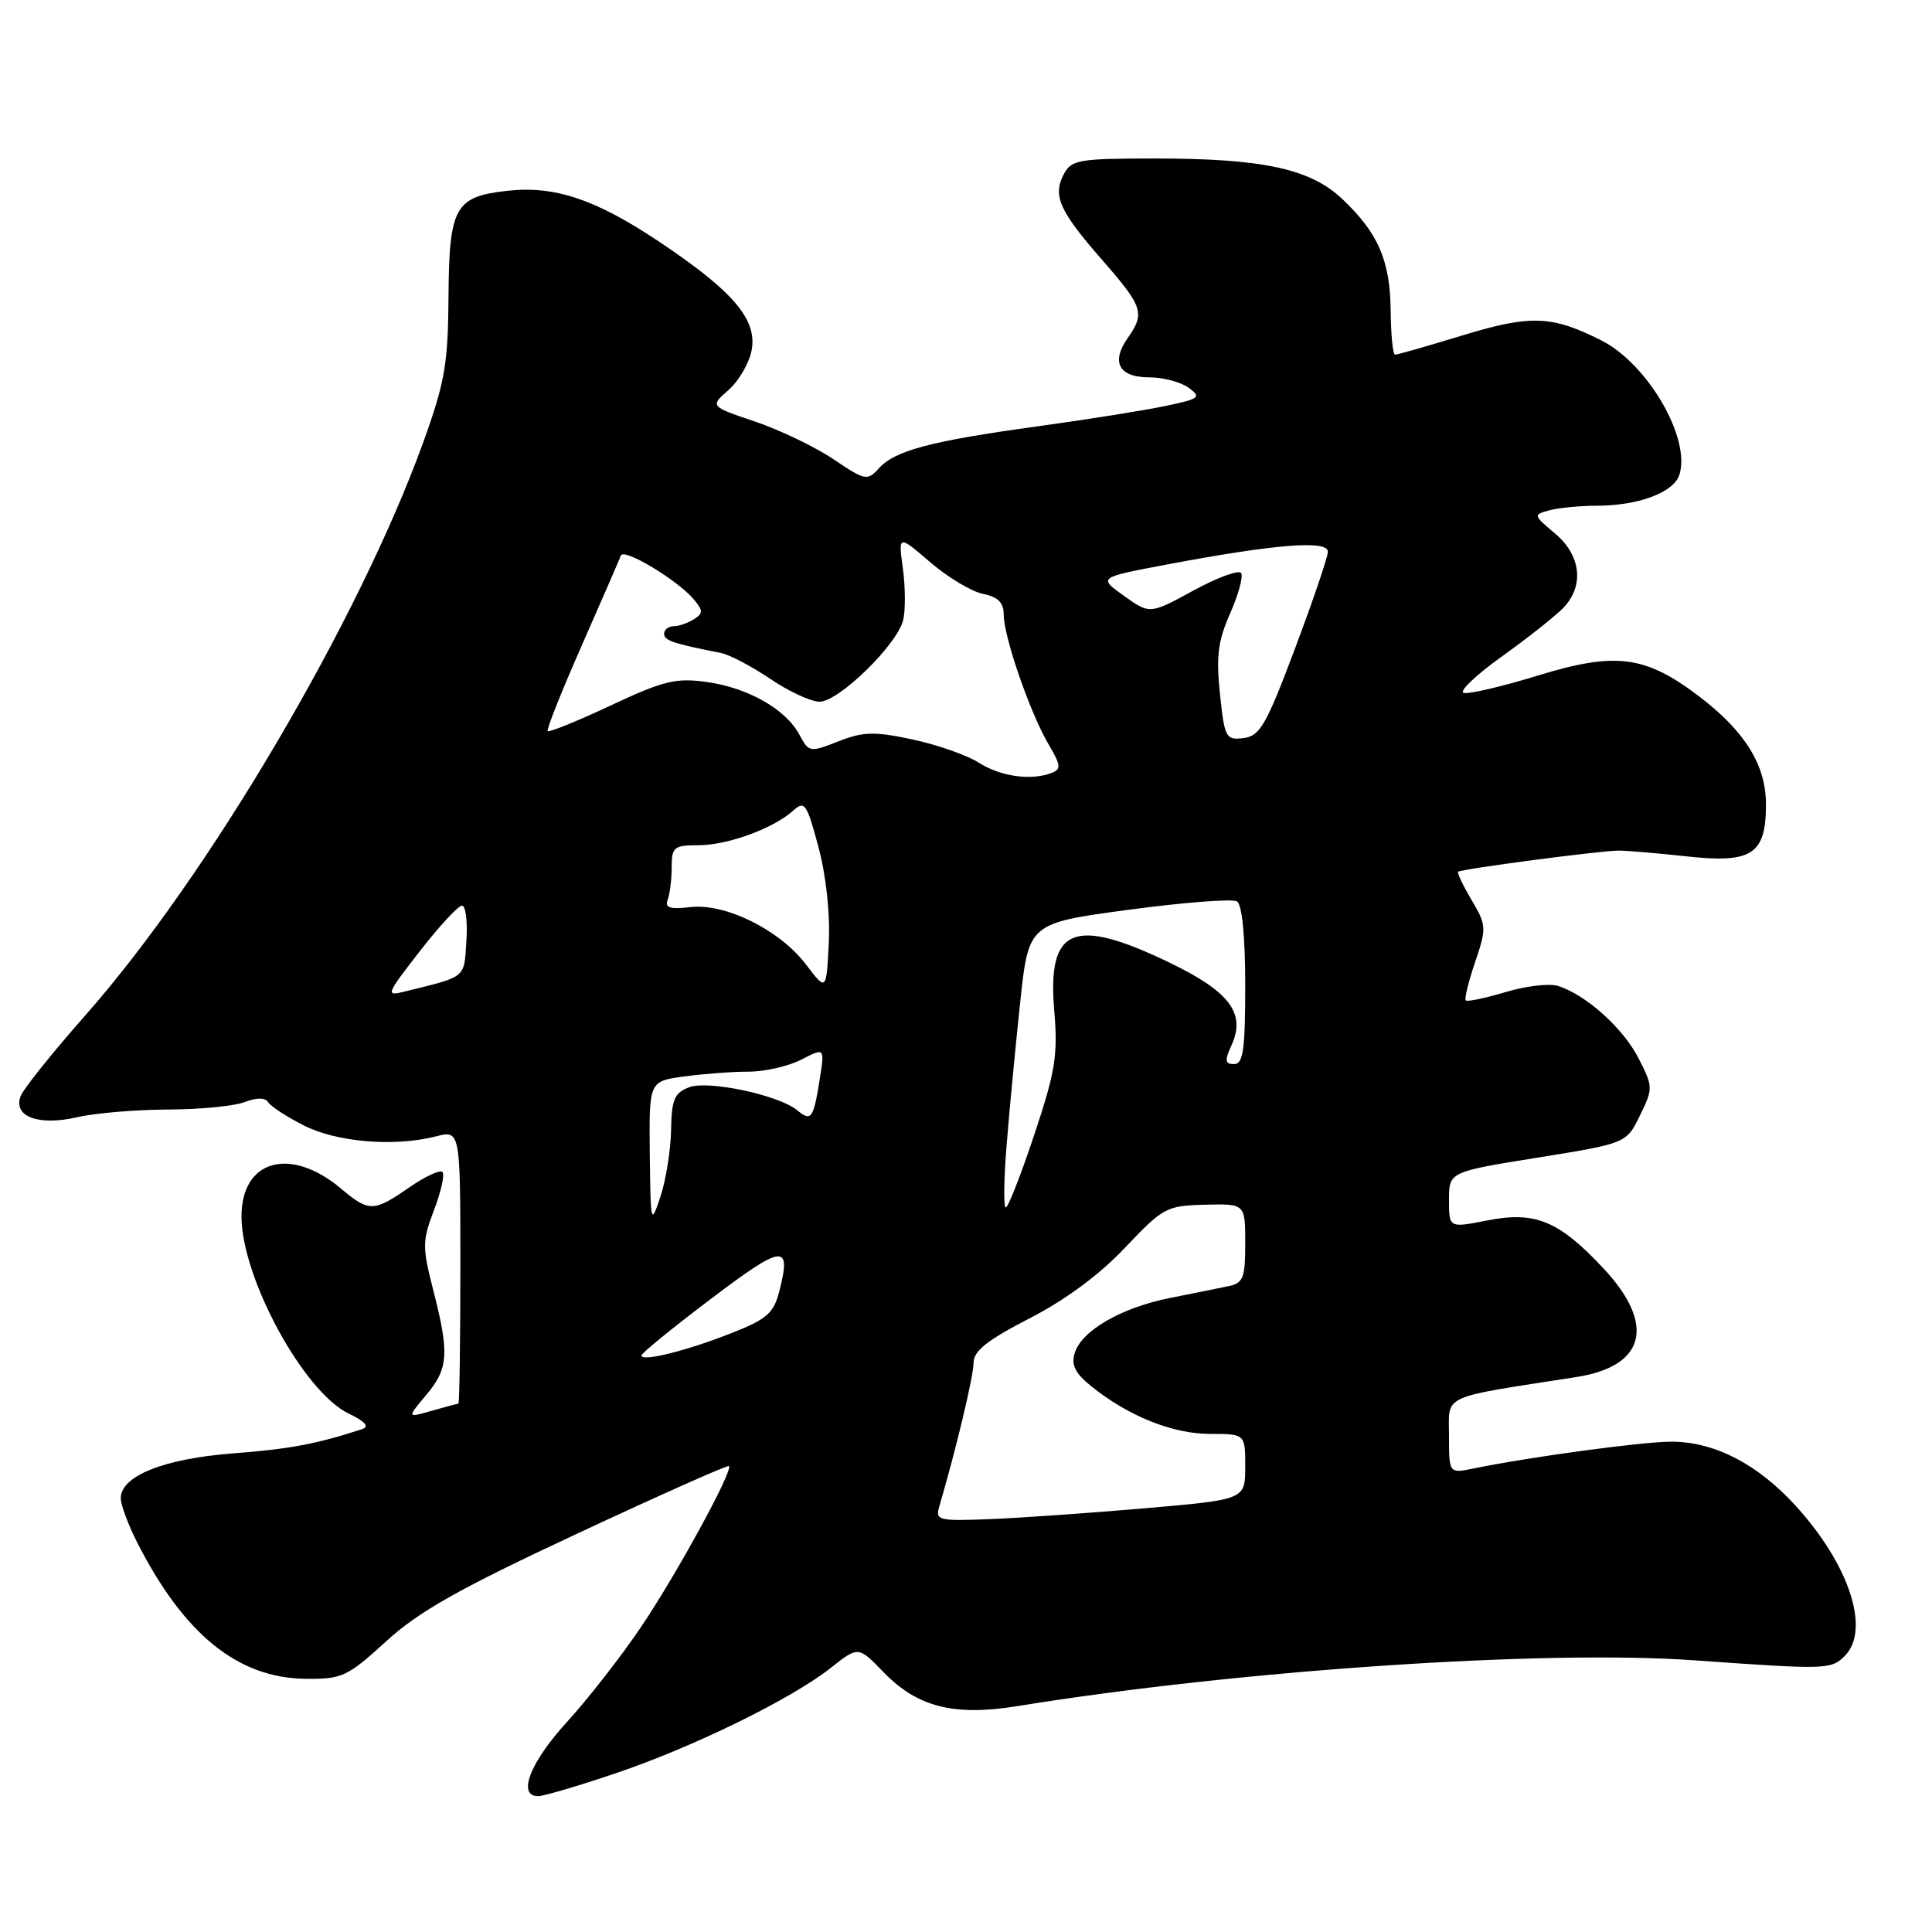 <?xml version="1.0" encoding="UTF-8" standalone="no"?>
<!DOCTYPE svg PUBLIC "-//W3C//DTD SVG 1.1//EN" "http://www.w3.org/Graphics/SVG/1.1/DTD/svg11.dtd" >
<svg xmlns="http://www.w3.org/2000/svg" xmlns:xlink="http://www.w3.org/1999/xlink" version="1.1" viewBox="0 0 256 256">
 <g >
 <path fill="currentColor"
d=" M 81.55 234.98 C 91.88 231.49 104.90 225.11 110.11 220.98 C 113.73 218.12 113.73 218.12 117.08 221.58 C 121.57 226.21 126.42 227.44 134.87 226.06 C 164.11 221.32 204.55 218.58 224.50 220.00 C 242.03 221.25 242.63 221.23 244.43 219.43 C 247.90 215.96 245.03 207.25 237.83 199.41 C 232.81 193.95 227.17 191.05 221.50 191.03 C 217.77 191.01 202.64 193.06 195.25 194.58 C 192.00 195.25 192.00 195.25 192.00 190.23 C 192.00 184.68 190.66 185.30 208.86 182.47 C 218.04 181.04 219.43 175.51 212.46 168.06 C 206.53 161.73 203.42 160.45 196.98 161.73 C 192.00 162.71 192.00 162.71 192.00 159.00 C 192.00 155.28 192.00 155.28 203.75 153.39 C 215.50 151.50 215.50 151.50 217.30 147.81 C 219.05 144.23 219.05 144.02 217.12 140.23 C 215.09 136.25 210.14 131.80 206.44 130.64 C 205.30 130.28 202.17 130.65 199.48 131.46 C 196.79 132.26 194.43 132.76 194.22 132.56 C 194.02 132.36 194.58 130.07 195.46 127.48 C 196.99 122.97 196.97 122.61 194.99 119.25 C 193.85 117.33 193.05 115.64 193.21 115.51 C 193.66 115.14 212.25 112.69 214.50 112.71 C 215.60 112.71 219.67 113.06 223.55 113.48 C 232.16 114.42 234.00 113.20 234.00 106.58 C 234.00 101.40 231.24 96.93 225.20 92.32 C 218.04 86.86 214.12 86.34 203.82 89.50 C 199.01 90.98 194.55 92.02 193.93 91.81 C 193.31 91.60 195.60 89.42 199.03 86.97 C 202.46 84.51 206.10 81.63 207.13 80.56 C 209.95 77.64 209.51 73.60 206.05 70.69 C 203.15 68.26 203.14 68.20 205.30 67.62 C 206.51 67.29 209.35 67.02 211.60 67.01 C 217.14 67.00 221.79 65.25 222.53 62.90 C 224.06 58.07 218.34 48.22 212.19 45.11 C 205.63 41.79 202.81 41.69 193.79 44.44 C 189.17 45.85 185.16 47.00 184.86 47.00 C 184.56 47.00 184.30 44.37 184.27 41.16 C 184.20 34.51 182.62 30.87 177.84 26.35 C 173.59 22.35 167.33 21.00 152.99 21.00 C 143.03 21.00 141.97 21.18 140.98 23.04 C 139.45 25.91 140.35 27.94 146.03 34.43 C 151.48 40.67 151.75 41.49 149.41 44.82 C 147.18 48.01 148.28 50.00 152.28 50.00 C 154.11 50.00 156.46 50.62 157.50 51.38 C 159.22 52.64 158.97 52.84 154.44 53.79 C 151.72 54.37 144.10 55.58 137.50 56.49 C 123.30 58.44 118.59 59.69 116.44 62.07 C 114.93 63.74 114.62 63.67 110.44 60.85 C 108.01 59.22 103.34 56.97 100.05 55.86 C 94.07 53.84 94.07 53.84 96.54 51.67 C 97.89 50.48 99.27 48.12 99.59 46.43 C 100.37 42.36 97.19 38.61 87.39 32.06 C 78.92 26.39 73.48 24.57 67.16 25.29 C 60.28 26.06 59.51 27.45 59.43 39.29 C 59.37 48.19 58.95 50.65 56.12 58.50 C 47.58 82.16 27.61 116.06 11.34 134.50 C 6.97 139.45 3.10 144.28 2.74 145.23 C 1.70 147.95 5.08 149.22 10.21 148.04 C 12.57 147.49 17.96 147.04 22.18 147.02 C 26.41 147.01 31.01 146.57 32.40 146.04 C 34.03 145.42 35.14 145.42 35.53 146.05 C 35.86 146.59 37.98 147.97 40.22 149.11 C 44.60 151.35 52.26 151.99 57.75 150.58 C 61.00 149.75 61.00 149.75 61.00 167.88 C 61.00 177.84 60.88 186.00 60.74 186.00 C 60.60 186.00 59.01 186.42 57.20 186.94 C 53.92 187.88 53.92 187.88 56.46 184.86 C 59.43 181.34 59.56 179.35 57.41 170.96 C 55.94 165.22 55.95 164.42 57.52 160.32 C 58.45 157.88 58.95 155.61 58.62 155.29 C 58.30 154.97 56.32 155.89 54.21 157.35 C 49.51 160.61 48.89 160.62 45.18 157.49 C 38.48 151.86 32.00 153.67 32.00 161.17 C 32.00 169.29 40.20 184.39 46.18 187.29 C 48.41 188.37 48.99 189.04 47.98 189.37 C 41.86 191.36 38.42 192.00 30.79 192.59 C 21.68 193.30 16.00 195.58 16.00 198.53 C 16.00 199.38 16.96 201.97 18.13 204.29 C 24.35 216.55 31.51 222.36 40.51 222.45 C 45.33 222.50 46.03 222.17 51.16 217.49 C 55.50 213.52 60.80 210.53 76.47 203.22 C 87.37 198.13 96.43 194.09 96.59 194.26 C 97.17 194.84 89.66 208.59 84.97 215.54 C 82.34 219.45 77.89 225.15 75.09 228.21 C 70.23 233.53 68.50 238.00 71.31 238.00 C 72.03 238.00 76.64 236.64 81.55 234.98 Z  M 124.48 199.54 C 126.70 191.99 129.00 182.35 129.00 180.59 C 129.01 179.00 130.79 177.59 136.40 174.70 C 141.14 172.27 145.69 168.91 149.06 165.34 C 154.12 160.00 154.55 159.76 159.67 159.63 C 165.00 159.50 165.00 159.50 165.00 164.73 C 165.00 169.35 164.74 170.02 162.75 170.43 C 161.51 170.69 158.06 171.39 155.07 171.98 C 148.62 173.26 143.36 176.28 142.42 179.24 C 141.91 180.87 142.43 181.94 144.62 183.70 C 149.50 187.64 155.39 190.00 160.32 190.00 C 165.00 190.00 165.00 190.00 165.00 194.35 C 165.00 198.70 165.00 198.70 151.75 199.85 C 144.46 200.48 135.21 201.13 131.19 201.29 C 124.24 201.56 123.91 201.47 124.48 199.54 Z  M 85.00 179.61 C 85.00 179.30 89.16 175.91 94.25 172.07 C 103.82 164.83 104.90 164.72 103.25 171.15 C 102.51 174.01 101.59 174.81 96.94 176.64 C 90.98 178.99 85.00 180.48 85.00 179.61 Z  M 86.10 152.89 C 86.00 143.27 86.00 143.27 90.64 142.64 C 93.19 142.29 97.04 142.00 99.19 142.00 C 101.34 142.00 104.49 141.28 106.19 140.40 C 109.29 138.80 109.29 138.80 108.60 143.11 C 107.78 148.25 107.48 148.64 105.64 147.12 C 103.21 145.10 93.84 143.11 91.31 144.07 C 89.36 144.81 88.99 145.69 88.92 149.73 C 88.88 152.35 88.25 156.30 87.53 158.50 C 86.24 162.40 86.21 162.26 86.10 152.89 Z  M 133.38 151.75 C 133.74 147.21 134.55 138.74 135.17 132.91 C 136.29 122.33 136.29 122.33 149.55 120.55 C 156.85 119.57 163.30 119.07 163.91 119.44 C 164.58 119.86 165.00 124.08 165.00 130.56 C 165.00 139.11 164.73 141.00 163.52 141.00 C 162.31 141.00 162.25 140.55 163.18 138.50 C 165.12 134.25 162.93 131.37 154.78 127.46 C 142.23 121.45 138.77 122.91 139.69 133.86 C 140.19 139.81 139.85 141.96 137.05 150.35 C 135.28 155.66 133.58 160.00 133.27 160.00 C 132.97 160.00 133.01 156.29 133.38 151.75 Z  M 55.64 126.02 C 58.22 122.71 60.72 120.00 61.22 120.00 C 61.71 120.00 61.97 122.11 61.80 124.68 C 61.48 129.68 61.88 129.34 53.73 131.36 C 51.04 132.03 51.09 131.89 55.64 126.02 Z  M 106.78 127.78 C 103.29 123.20 96.11 119.65 91.44 120.20 C 88.76 120.51 88.06 120.28 88.47 119.22 C 88.76 118.46 89.00 116.52 89.00 114.92 C 89.00 112.24 89.30 112.00 92.53 112.00 C 96.40 112.00 102.48 109.78 105.09 107.42 C 106.61 106.04 106.90 106.44 108.44 112.21 C 109.46 116.00 110.01 121.06 109.82 124.93 C 109.50 131.36 109.50 131.36 106.78 127.78 Z  M 129.68 101.05 C 128.13 100.06 124.18 98.68 120.91 97.98 C 115.84 96.90 114.38 96.94 111.08 98.24 C 107.30 99.72 107.18 99.70 105.92 97.34 C 104.11 93.96 99.08 91.11 93.59 90.36 C 89.54 89.80 87.88 90.21 80.92 93.48 C 76.51 95.55 72.76 97.07 72.57 96.87 C 72.39 96.67 74.43 91.55 77.10 85.50 C 79.76 79.45 82.09 74.10 82.27 73.61 C 82.65 72.57 89.86 76.92 91.95 79.44 C 93.18 80.92 93.18 81.28 91.94 82.06 C 91.15 82.56 89.94 82.98 89.25 82.98 C 88.56 82.99 88.00 83.44 88.00 83.98 C 88.00 84.87 89.18 85.27 95.56 86.53 C 96.69 86.76 99.61 88.30 102.06 89.95 C 104.50 91.61 107.44 92.97 108.59 92.98 C 111.11 93.00 118.84 85.47 119.67 82.19 C 119.99 80.91 119.97 77.83 119.64 75.36 C 119.02 70.86 119.02 70.86 123.26 74.50 C 125.59 76.50 128.74 78.39 130.25 78.69 C 132.26 79.10 133.00 79.85 133.00 81.47 C 133.00 84.37 136.50 94.49 138.93 98.61 C 140.58 101.40 140.63 101.93 139.34 102.42 C 136.62 103.47 132.55 102.89 129.68 101.05 Z  M 161.65 91.94 C 161.13 86.97 161.39 84.90 163.00 81.28 C 164.09 78.81 164.75 76.40 164.46 75.94 C 164.17 75.47 161.33 76.51 158.15 78.24 C 152.37 81.40 152.37 81.40 148.94 78.96 C 145.52 76.52 145.52 76.52 154.51 74.82 C 169.11 72.07 176.01 71.53 175.95 73.13 C 175.92 73.89 173.95 79.67 171.57 86.00 C 167.78 96.08 166.94 97.54 164.77 97.80 C 162.43 98.09 162.26 97.77 161.65 91.94 Z "/>
</g>
</svg>